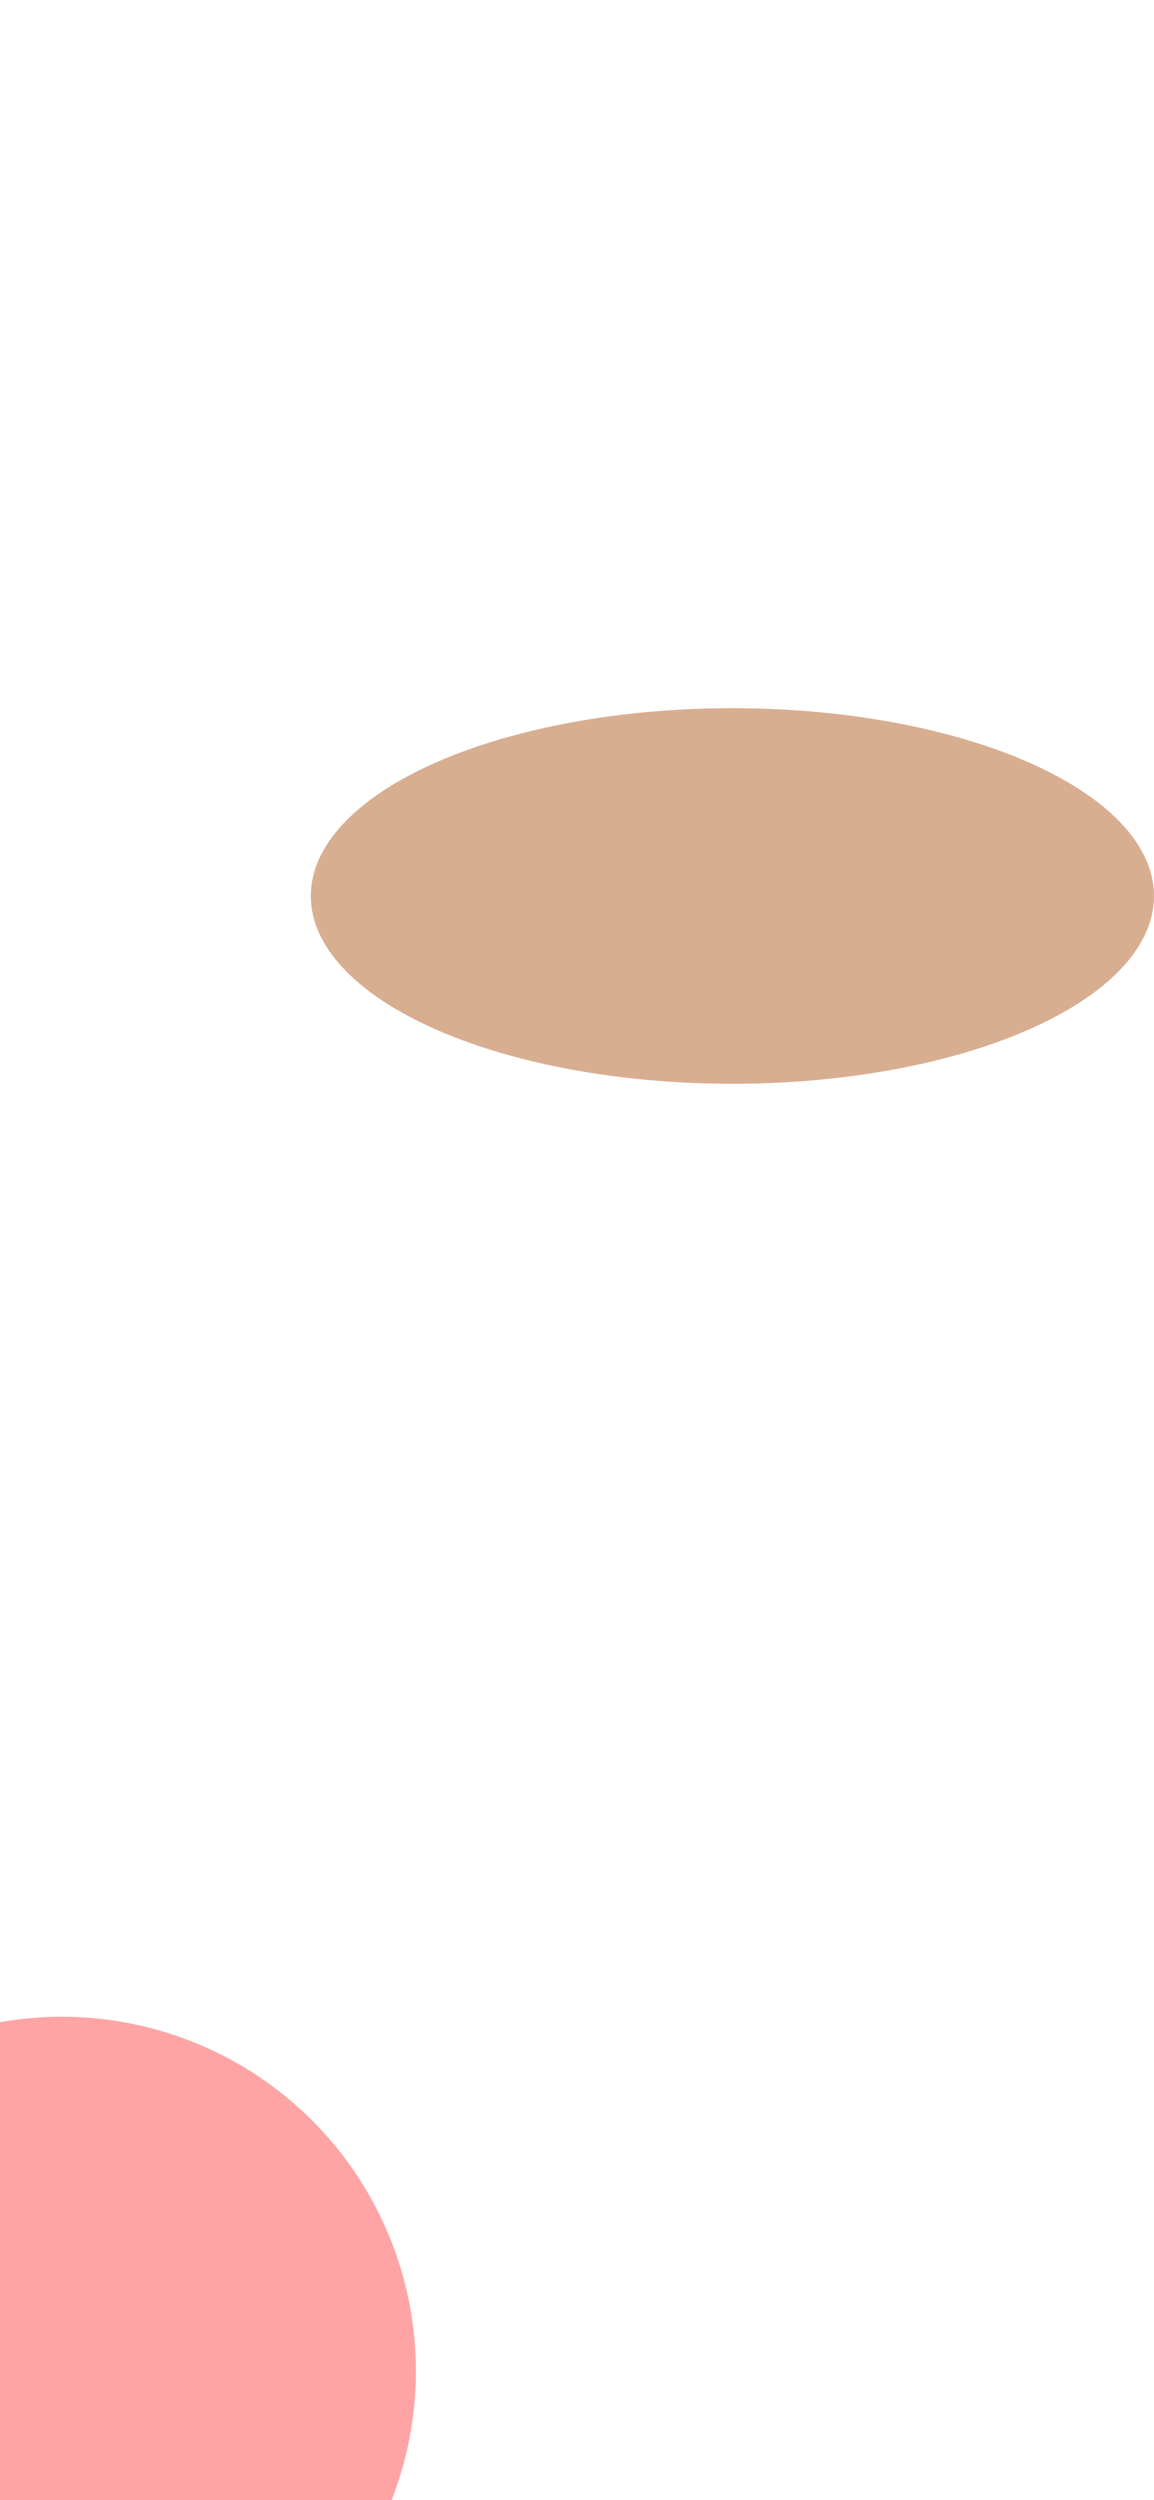 <svg width="375" height="812" viewBox="0 0 375 812" fill="none" xmlns="http://www.w3.org/2000/svg">
    <g filter="url(#filter0_f_427_8780)">
        <circle cx="20.075" cy="770.075" r="115.075" fill="#FFA4A4"/>
    </g>
    <g filter="url(#filter1_f_427_8780)">
        <ellipse cx="238" cy="291" rx="137" ry="61" fill="#D8AE91"/>
    </g>
    <defs>
        <filter id="filter0_f_427_8780" x="-316.831" y="433.169" width="673.81" height="673.81" filterUnits="userSpaceOnUse" color-interpolation-filters="sRGB">
            <feFlood flood-opacity="0" result="BackgroundImageFix"/>
            <feBlend mode="normal" in="SourceGraphic" in2="BackgroundImageFix" result="shape"/>
            <feGaussianBlur stdDeviation="110.915" result="effect1_foregroundBlur_427_8780"/>
        </filter>
        <filter id="filter1_f_427_8780" x="-253.929" y="-124.929" width="983.858" height="831.858" filterUnits="userSpaceOnUse" color-interpolation-filters="sRGB">
            <feFlood flood-opacity="0" result="BackgroundImageFix"/>
            <feBlend mode="normal" in="SourceGraphic" in2="BackgroundImageFix" result="shape"/>
            <feGaussianBlur stdDeviation="177.464" result="effect1_foregroundBlur_427_8780"/>
        </filter>
    </defs>
</svg>
